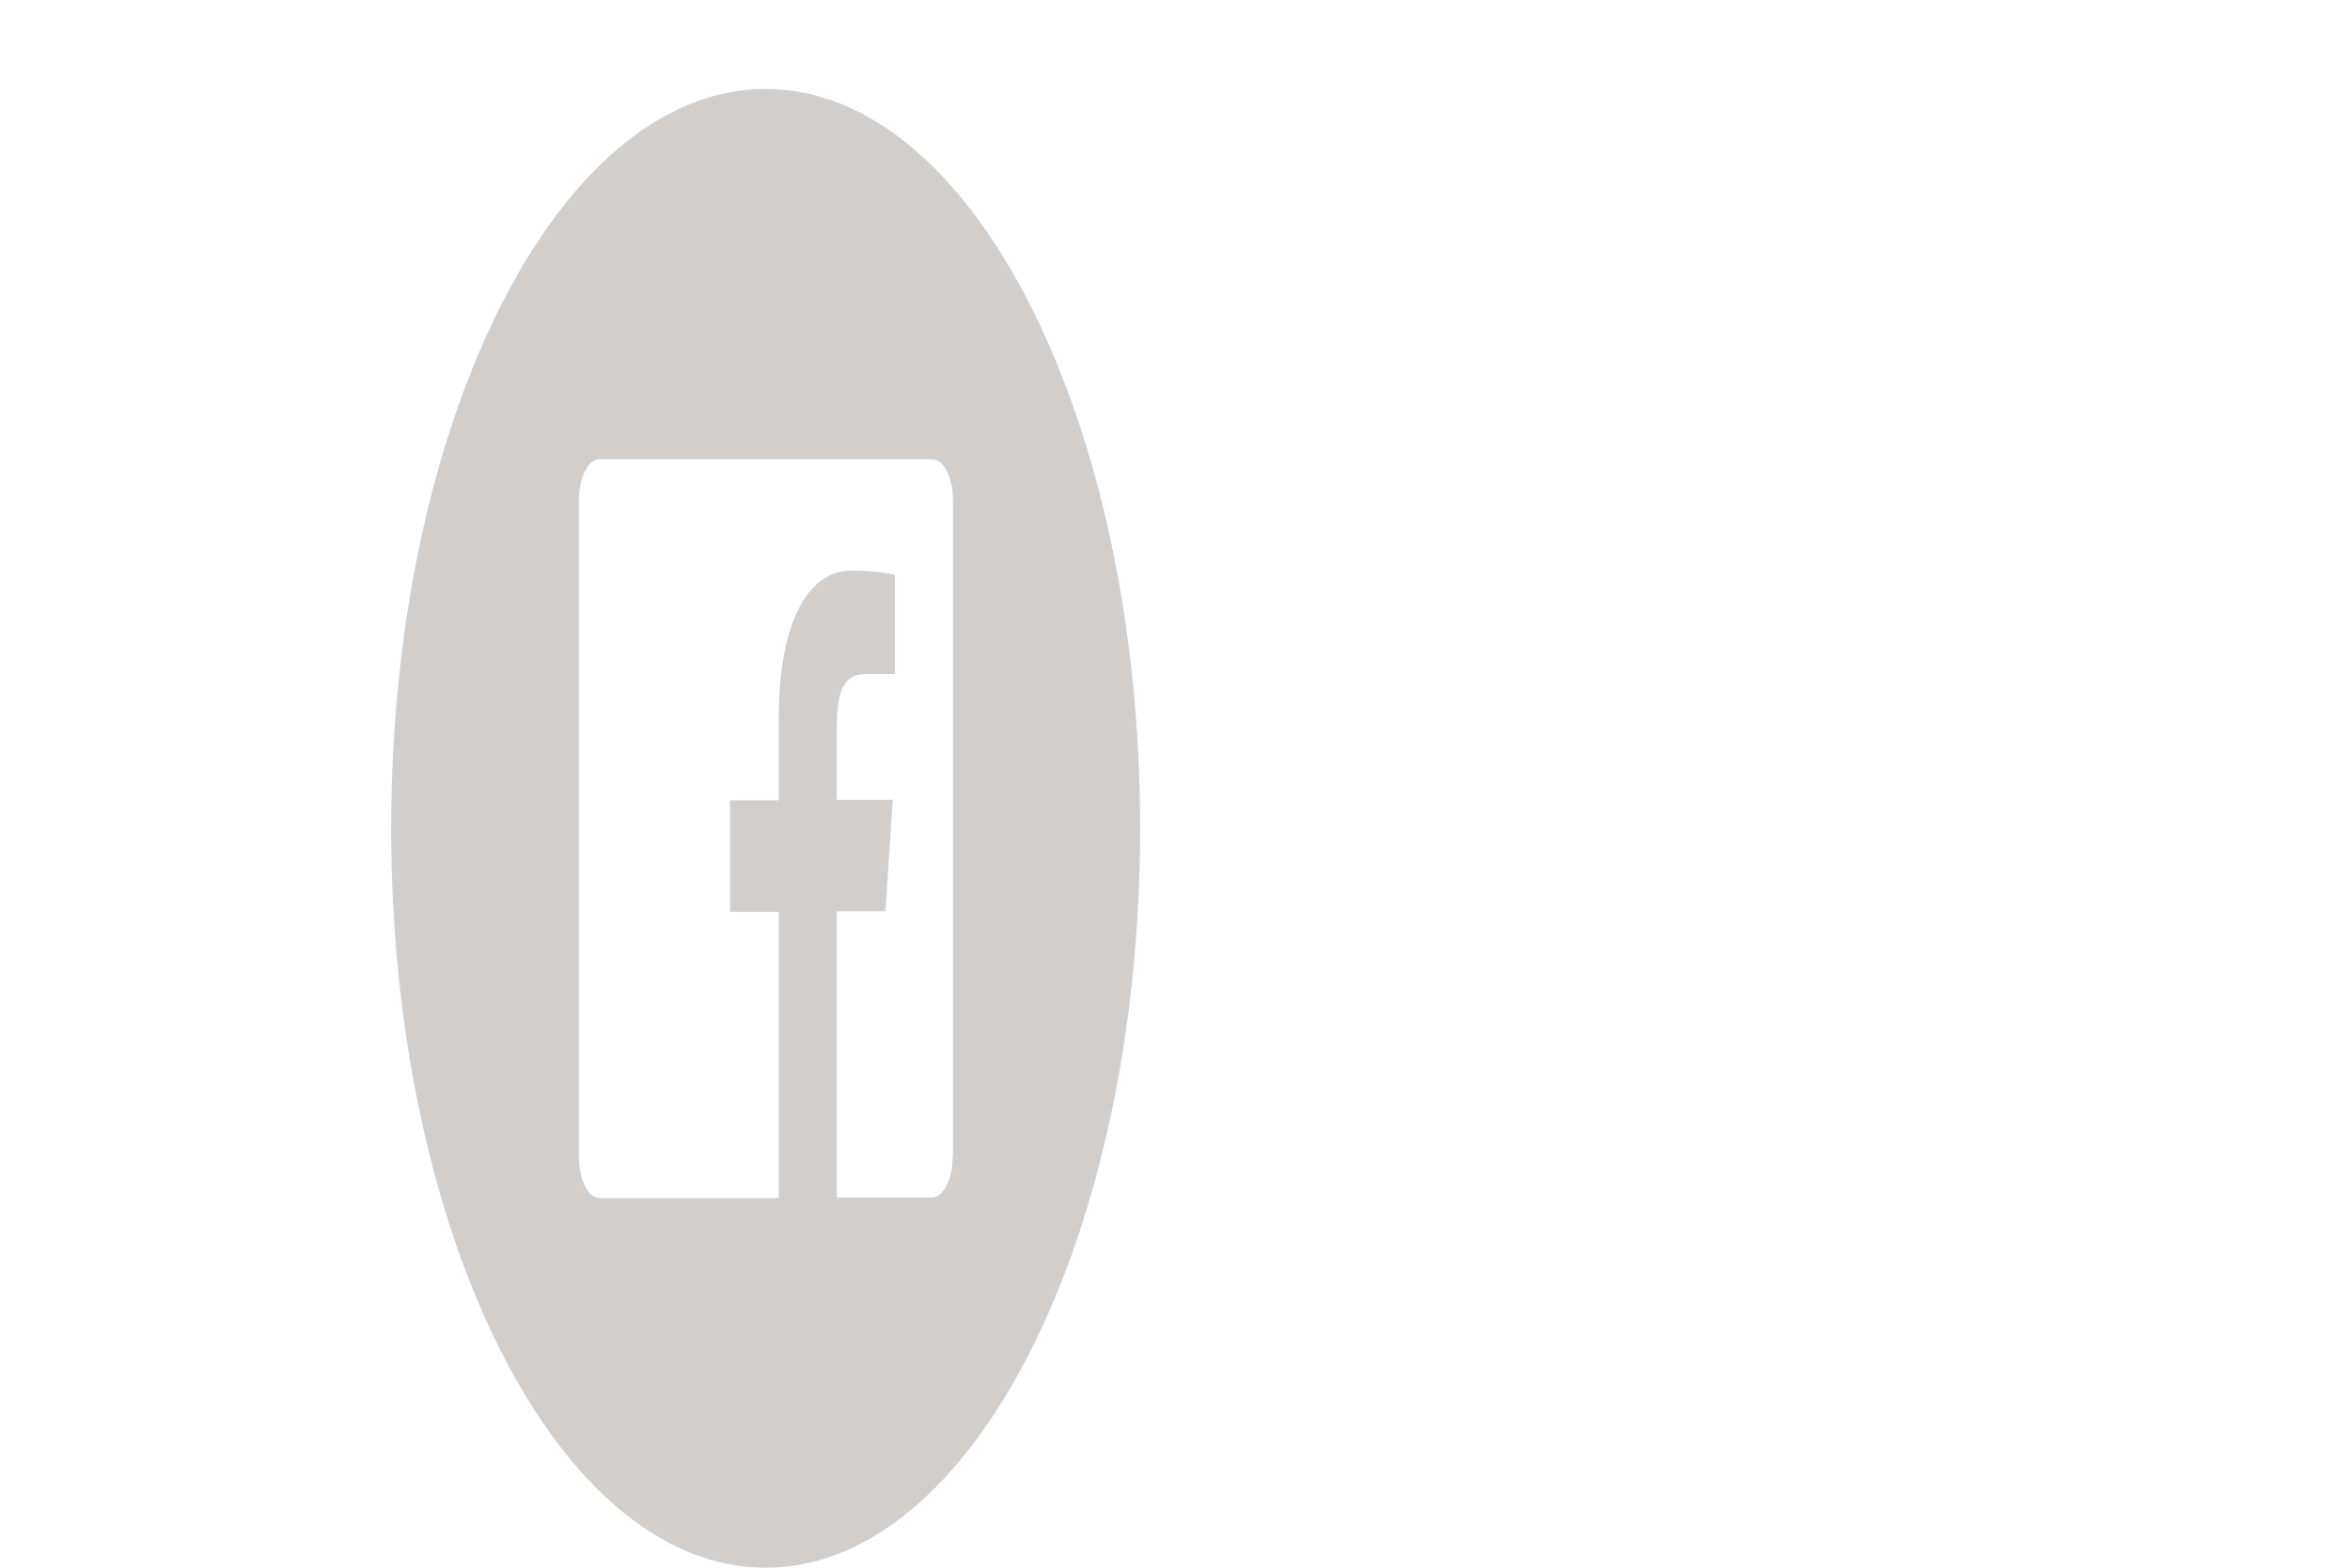 <?xml version="1.0" encoding="utf-8"?>
<!-- Generator: Adobe Illustrator 14.0.0, SVG Export Plug-In . SVG Version: 6.00 Build 43363)  -->
<!DOCTYPE svg PUBLIC "-//W3C//DTD SVG 1.1//EN" "http://www.w3.org/Graphics/SVG/1.1/DTD/svg11.dtd">
<svg version="1.1" id="Layer_1" xmlns="http://www.w3.org/2000/svg" xmlns:xlink="http://www.w3.org/1999/xlink" x="0px" y="0px"
	 width="1641.891px" height="1095.279px" viewBox="0 0 1641.891 1095.279" enable-background="new 0 0 1641.891 1095.279"
	 xml:space="preserve">
<path id="Facebook" fill="#D1CECC" d="M534.945,62.14c-144.463,0-261.641,231.35-261.641,516.57s117.178,516.569,261.641,516.569
	c144.462,0,261.64-231.349,261.64-516.569S679.407,62.14,534.945,62.14z M665.578,808.214c0,15.867-6.541,28.411-14.39,28.411
	h-66.531V636.639h34.013l5.046-77.854h-39.059v-49.812c0-22.507,3.177-38.004,19.623-38.004h20.932V401.6
	c-3.551-1.107-16.072-2.952-30.463-2.952c-30.088,0-50.646,36.16-50.646,102.945v57.56h-34.014v77.854h34.014v199.987H418.888
	c-8.036,0-14.39-12.914-14.39-28.411V349.205c0-15.866,6.542-28.411,14.39-28.411h232.486c8.035,0,14.39,12.914,14.39,28.411
	v459.009H665.578z"/>
</svg>
